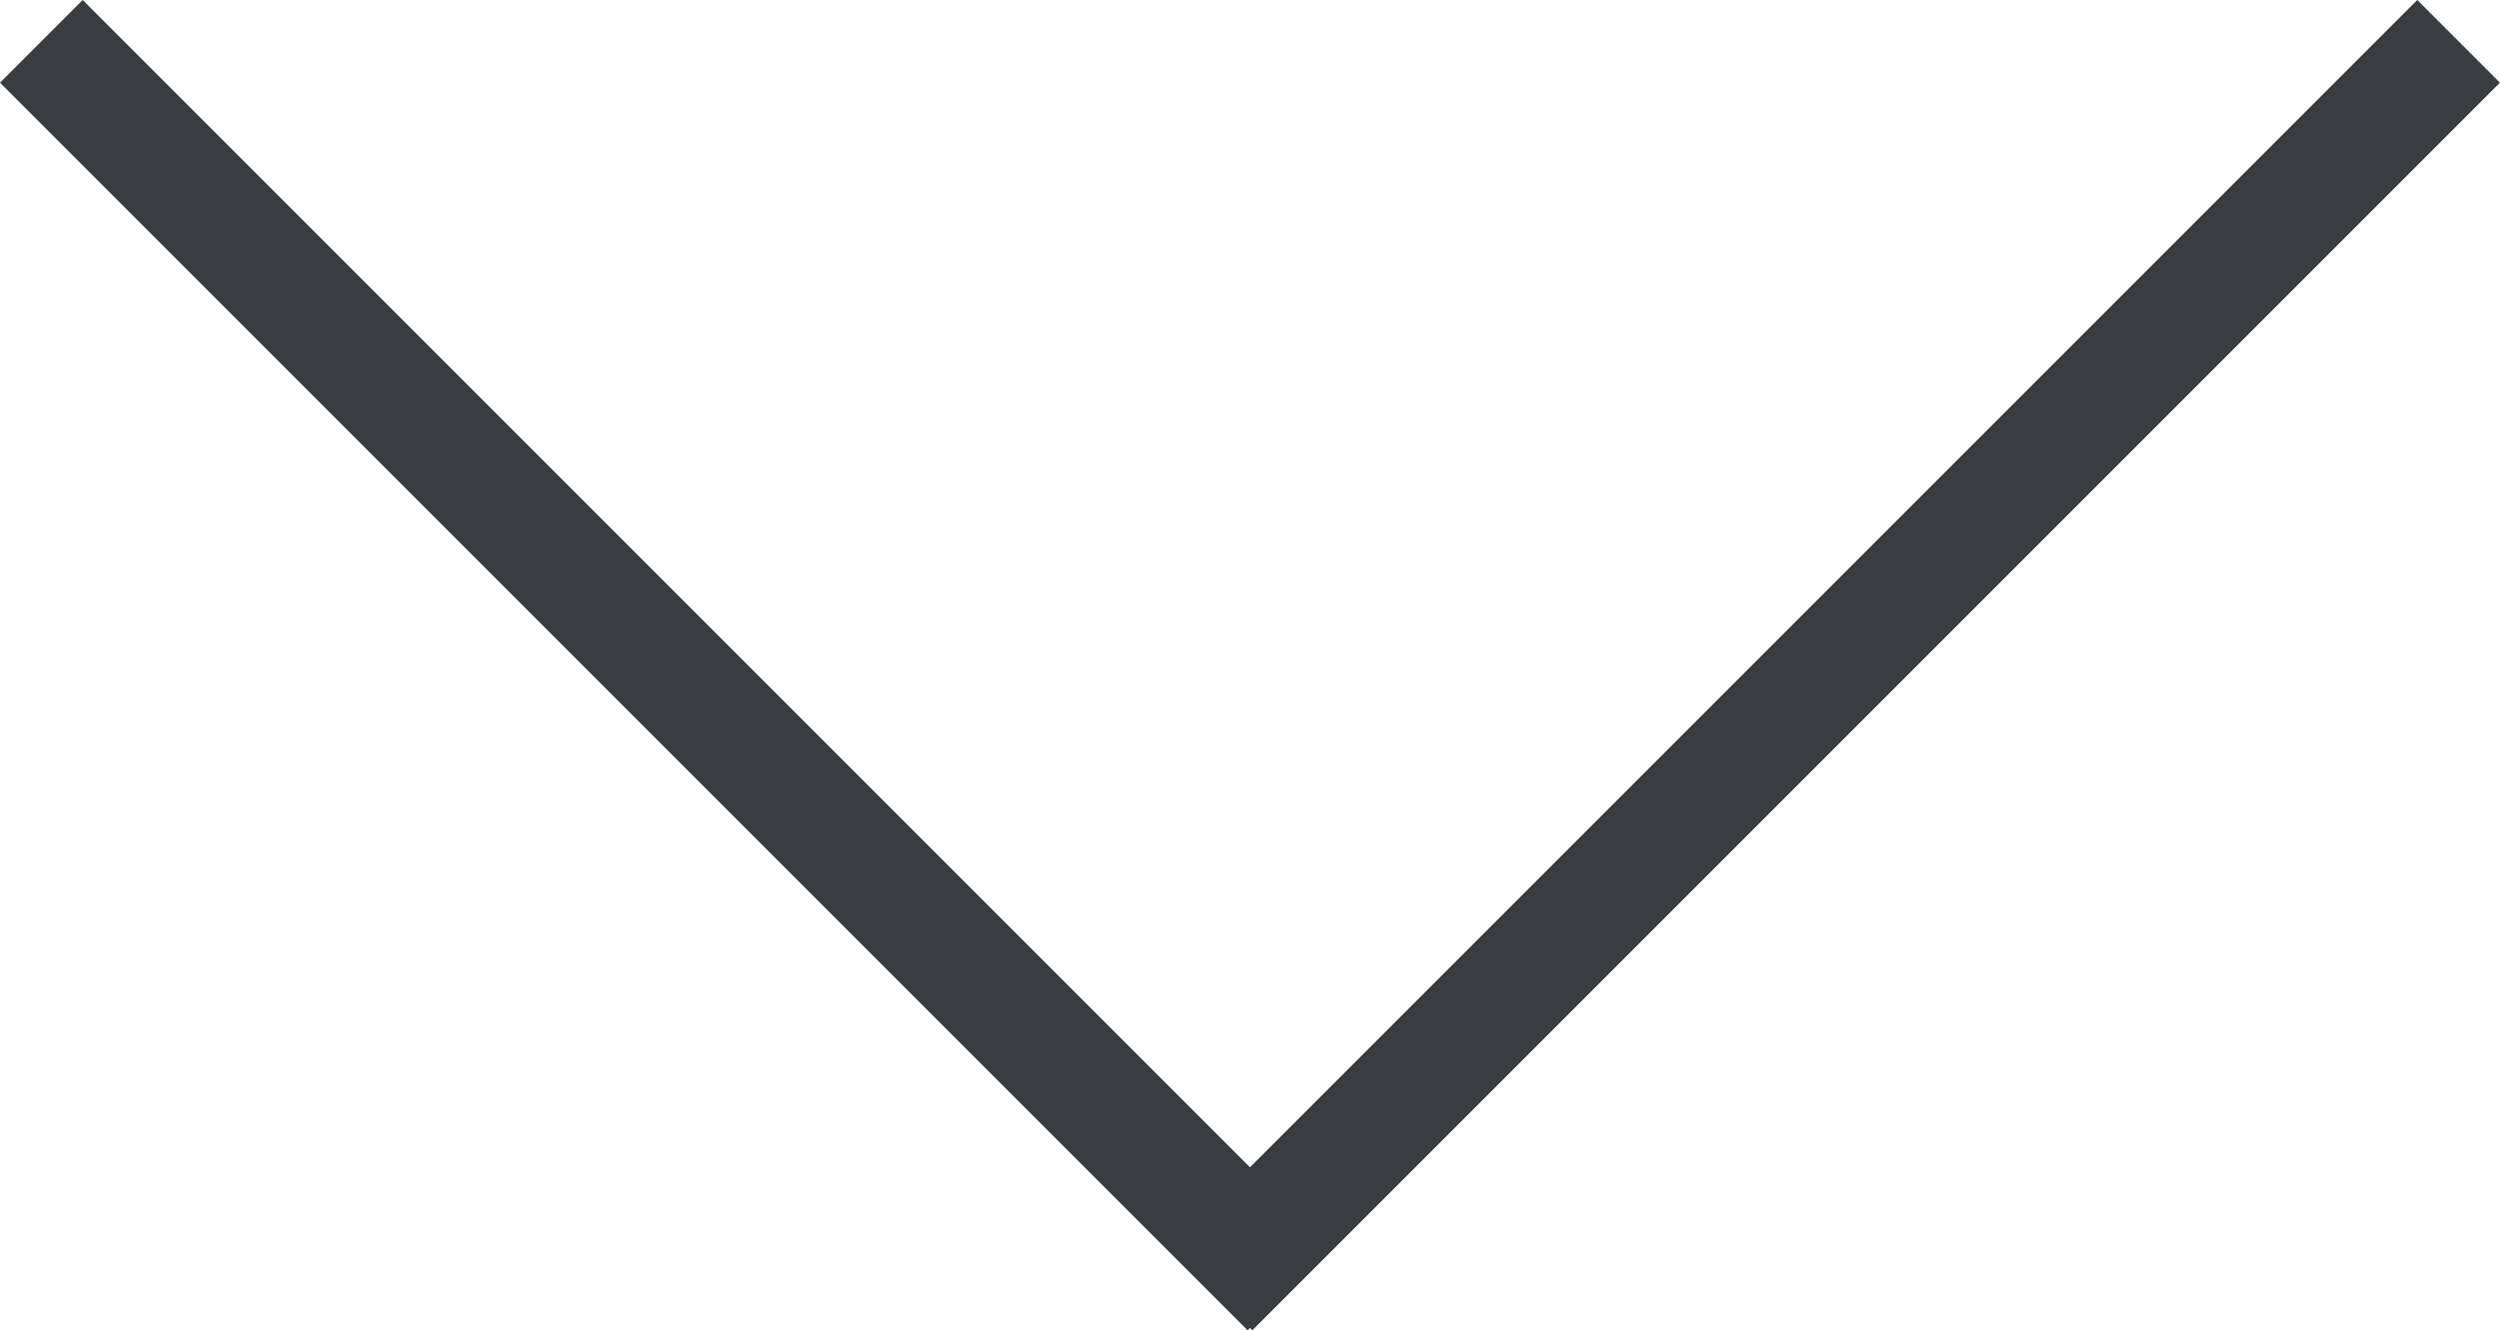 <svg xmlns="http://www.w3.org/2000/svg" width="32.061" height="17.061" viewBox="0 0 32.061 17.061">
  <g id="Group_22" data-name="Group 22" transform="translate(0.53 0.53)">
    <line id="Line_11" data-name="Line 11" y2="22.627" transform="translate(31 0) rotate(45)" fill="none" stroke="#393c41" stroke-width="1.5"/>
    <line id="Line_12" data-name="Line 12" y1="22.627" transform="translate(16 16) rotate(135)" fill="none" stroke="#393c41" stroke-width="1.5"/>
  </g>
</svg>
